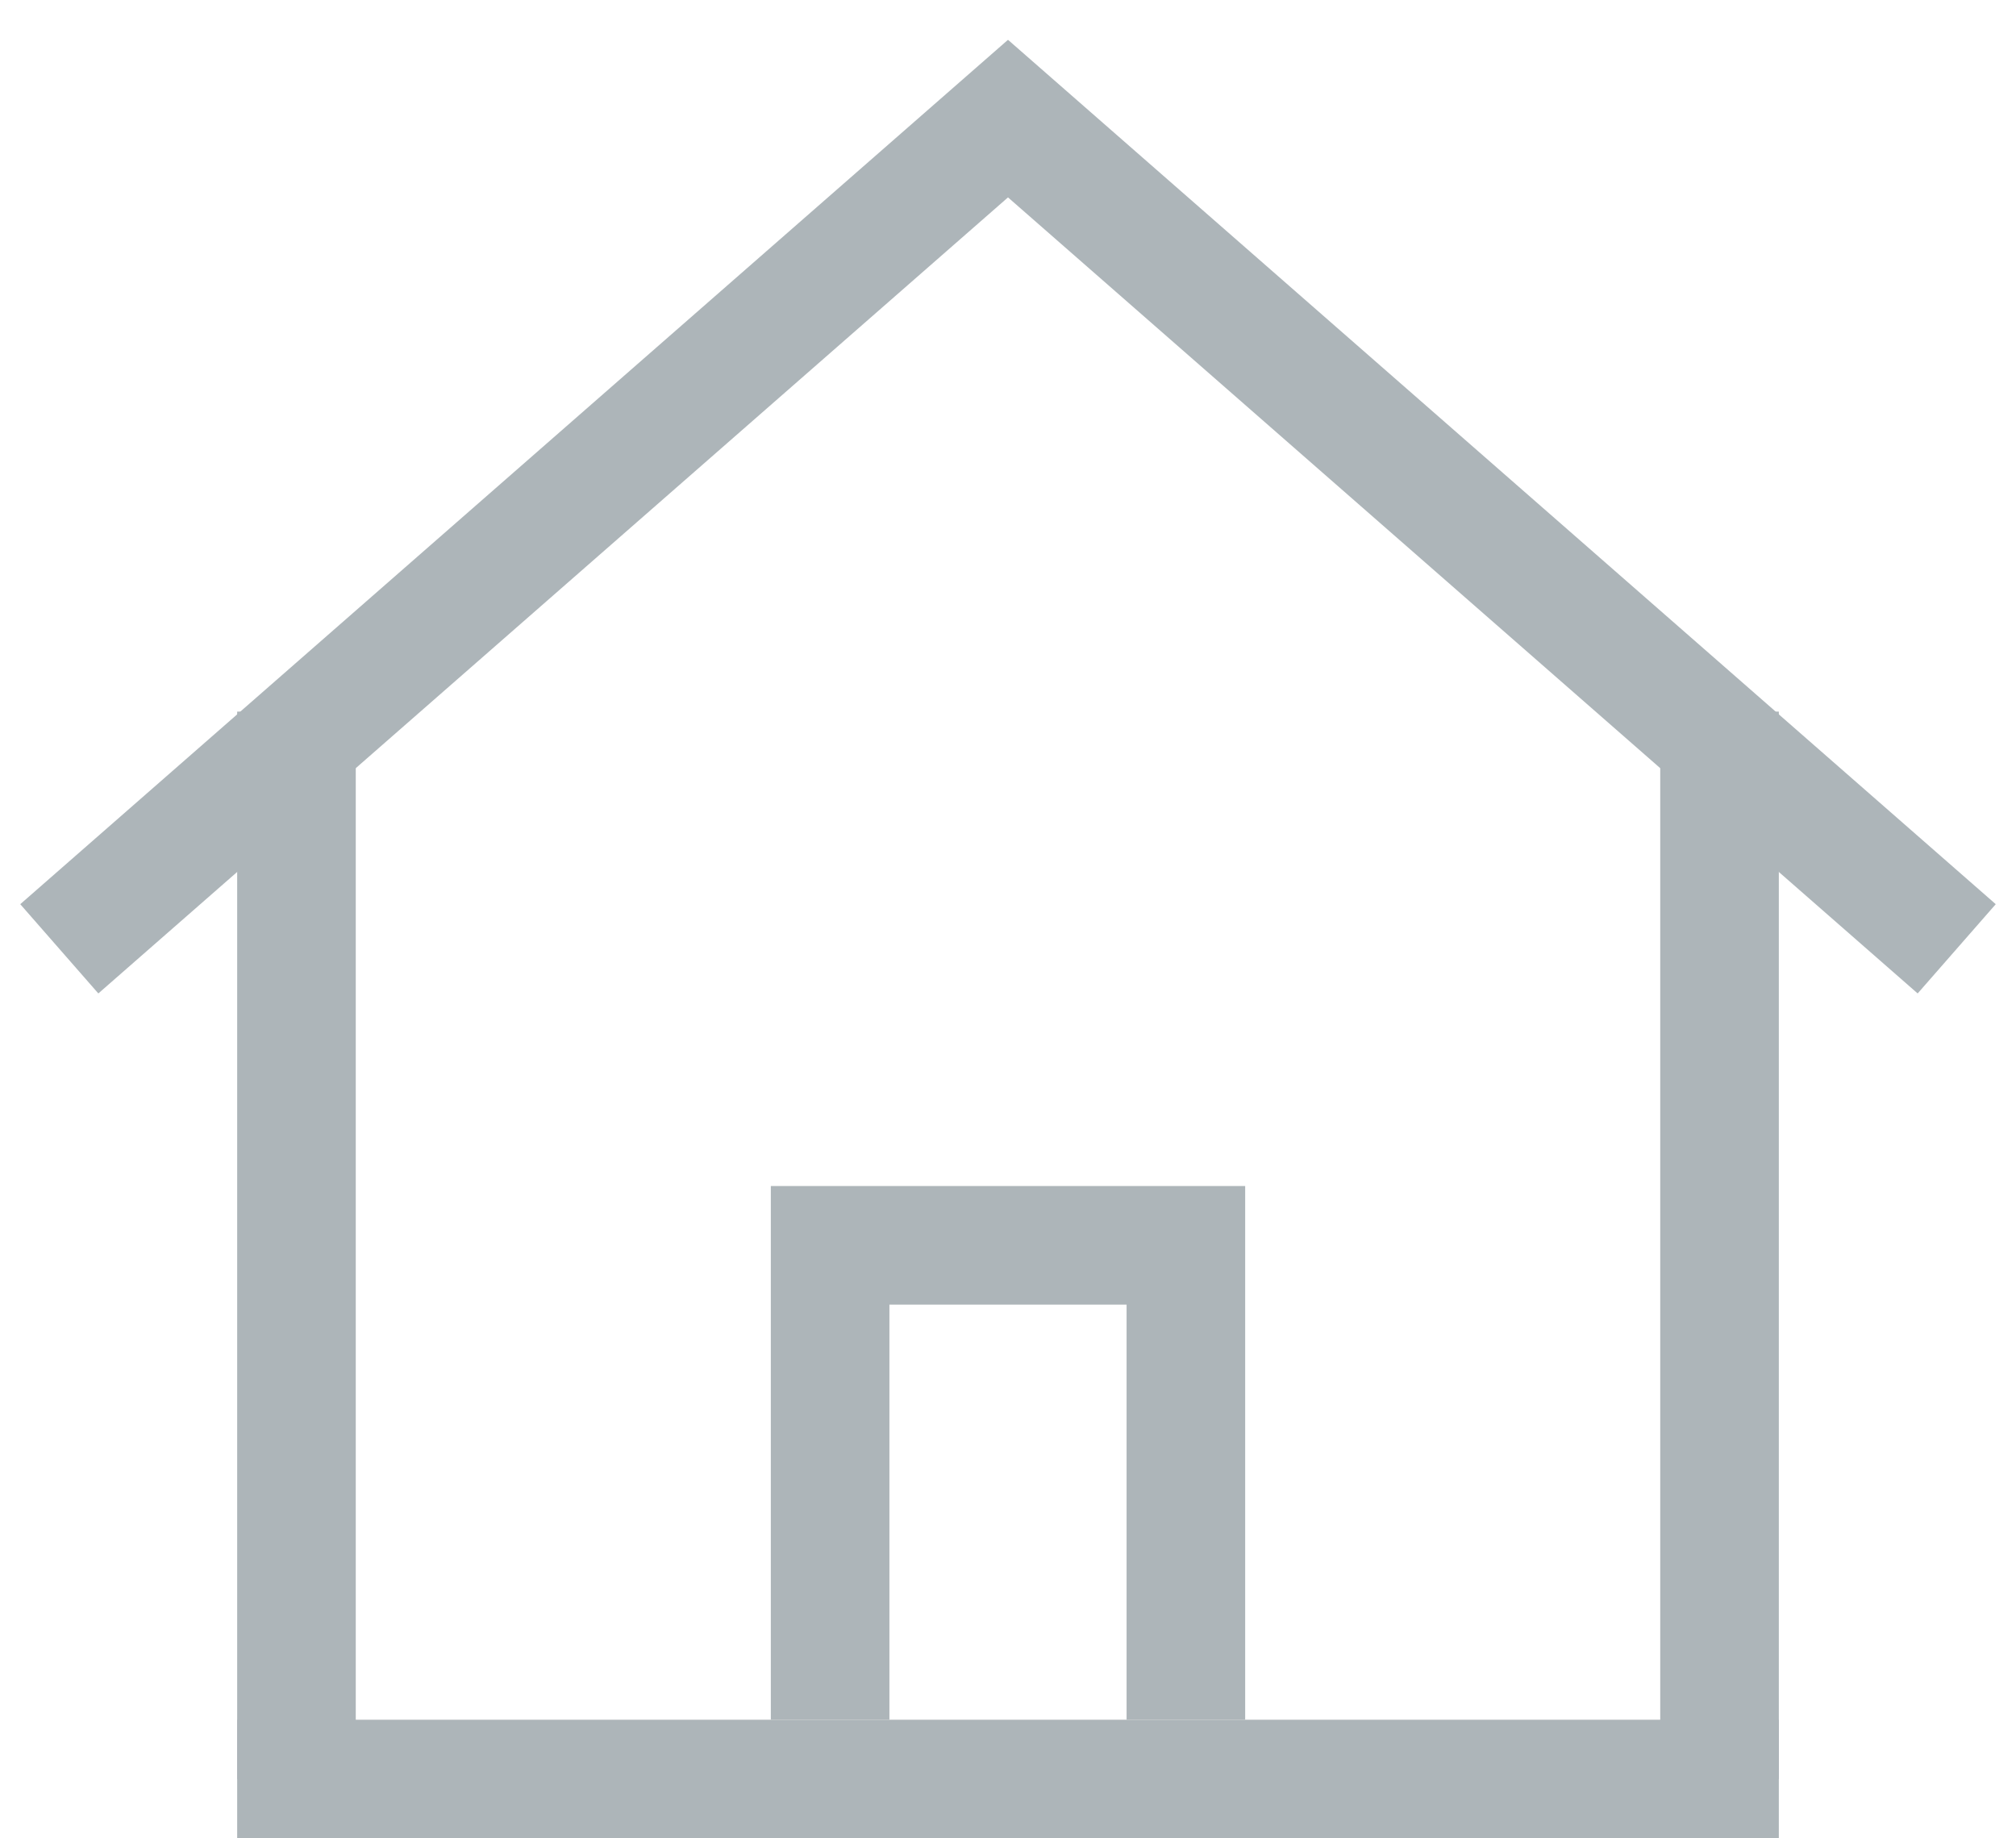 <svg width="34px" height="31px" viewBox="0 0 34 31" version="1.1" xmlns="http://www.w3.org/2000/svg" xmlns:xlink="http://www.w3.org/1999/xlink">
	<defs></defs>
	<g id="Page-1" stroke="none" stroke-width="1" fill="none" fill-rule="evenodd">
		<g id="Realty-page" transform="translate(-80, -730)">
			<g id="Overview" transform="translate(80, 723)">
				<g id="Property-type" transform="translate(1, 0)">
					<g id="Group-6" transform="translate(0, 9)">
						<polyline id="Path-551-Copy-13" stroke="#ADB5B9" stroke-width="2" transform="translate(16, 7) scale(1, -1) translate(-16, -7) " points="0 -1.42108547e-14 16 14 32 -1.42108547e-14"></polyline>
						<rect id="Rectangle-8" fill="#ADB5B9" x="3" y="10" width="2" height="18"></rect>
						<path d="M12,20 L14,20 L14,27 L12,27 L12,20 Z M18,20 L20,20 L20,27 L18,27 L18,20 Z M12,18 L20,18 L20,20 L12,20 L12,18 Z" id="Combined-Shape" fill="#ADB5B9"></path>
						<rect id="Rectangle-8" fill="#ADB5B9" x="27" y="10" width="2" height="18"></rect>
						<rect id="Rectangle-9" fill="#ADB5B9" x="3" y="27" width="26" height="2"></rect>
					</g>
				</g>
			</g>
		</g>
	</g>
</svg>